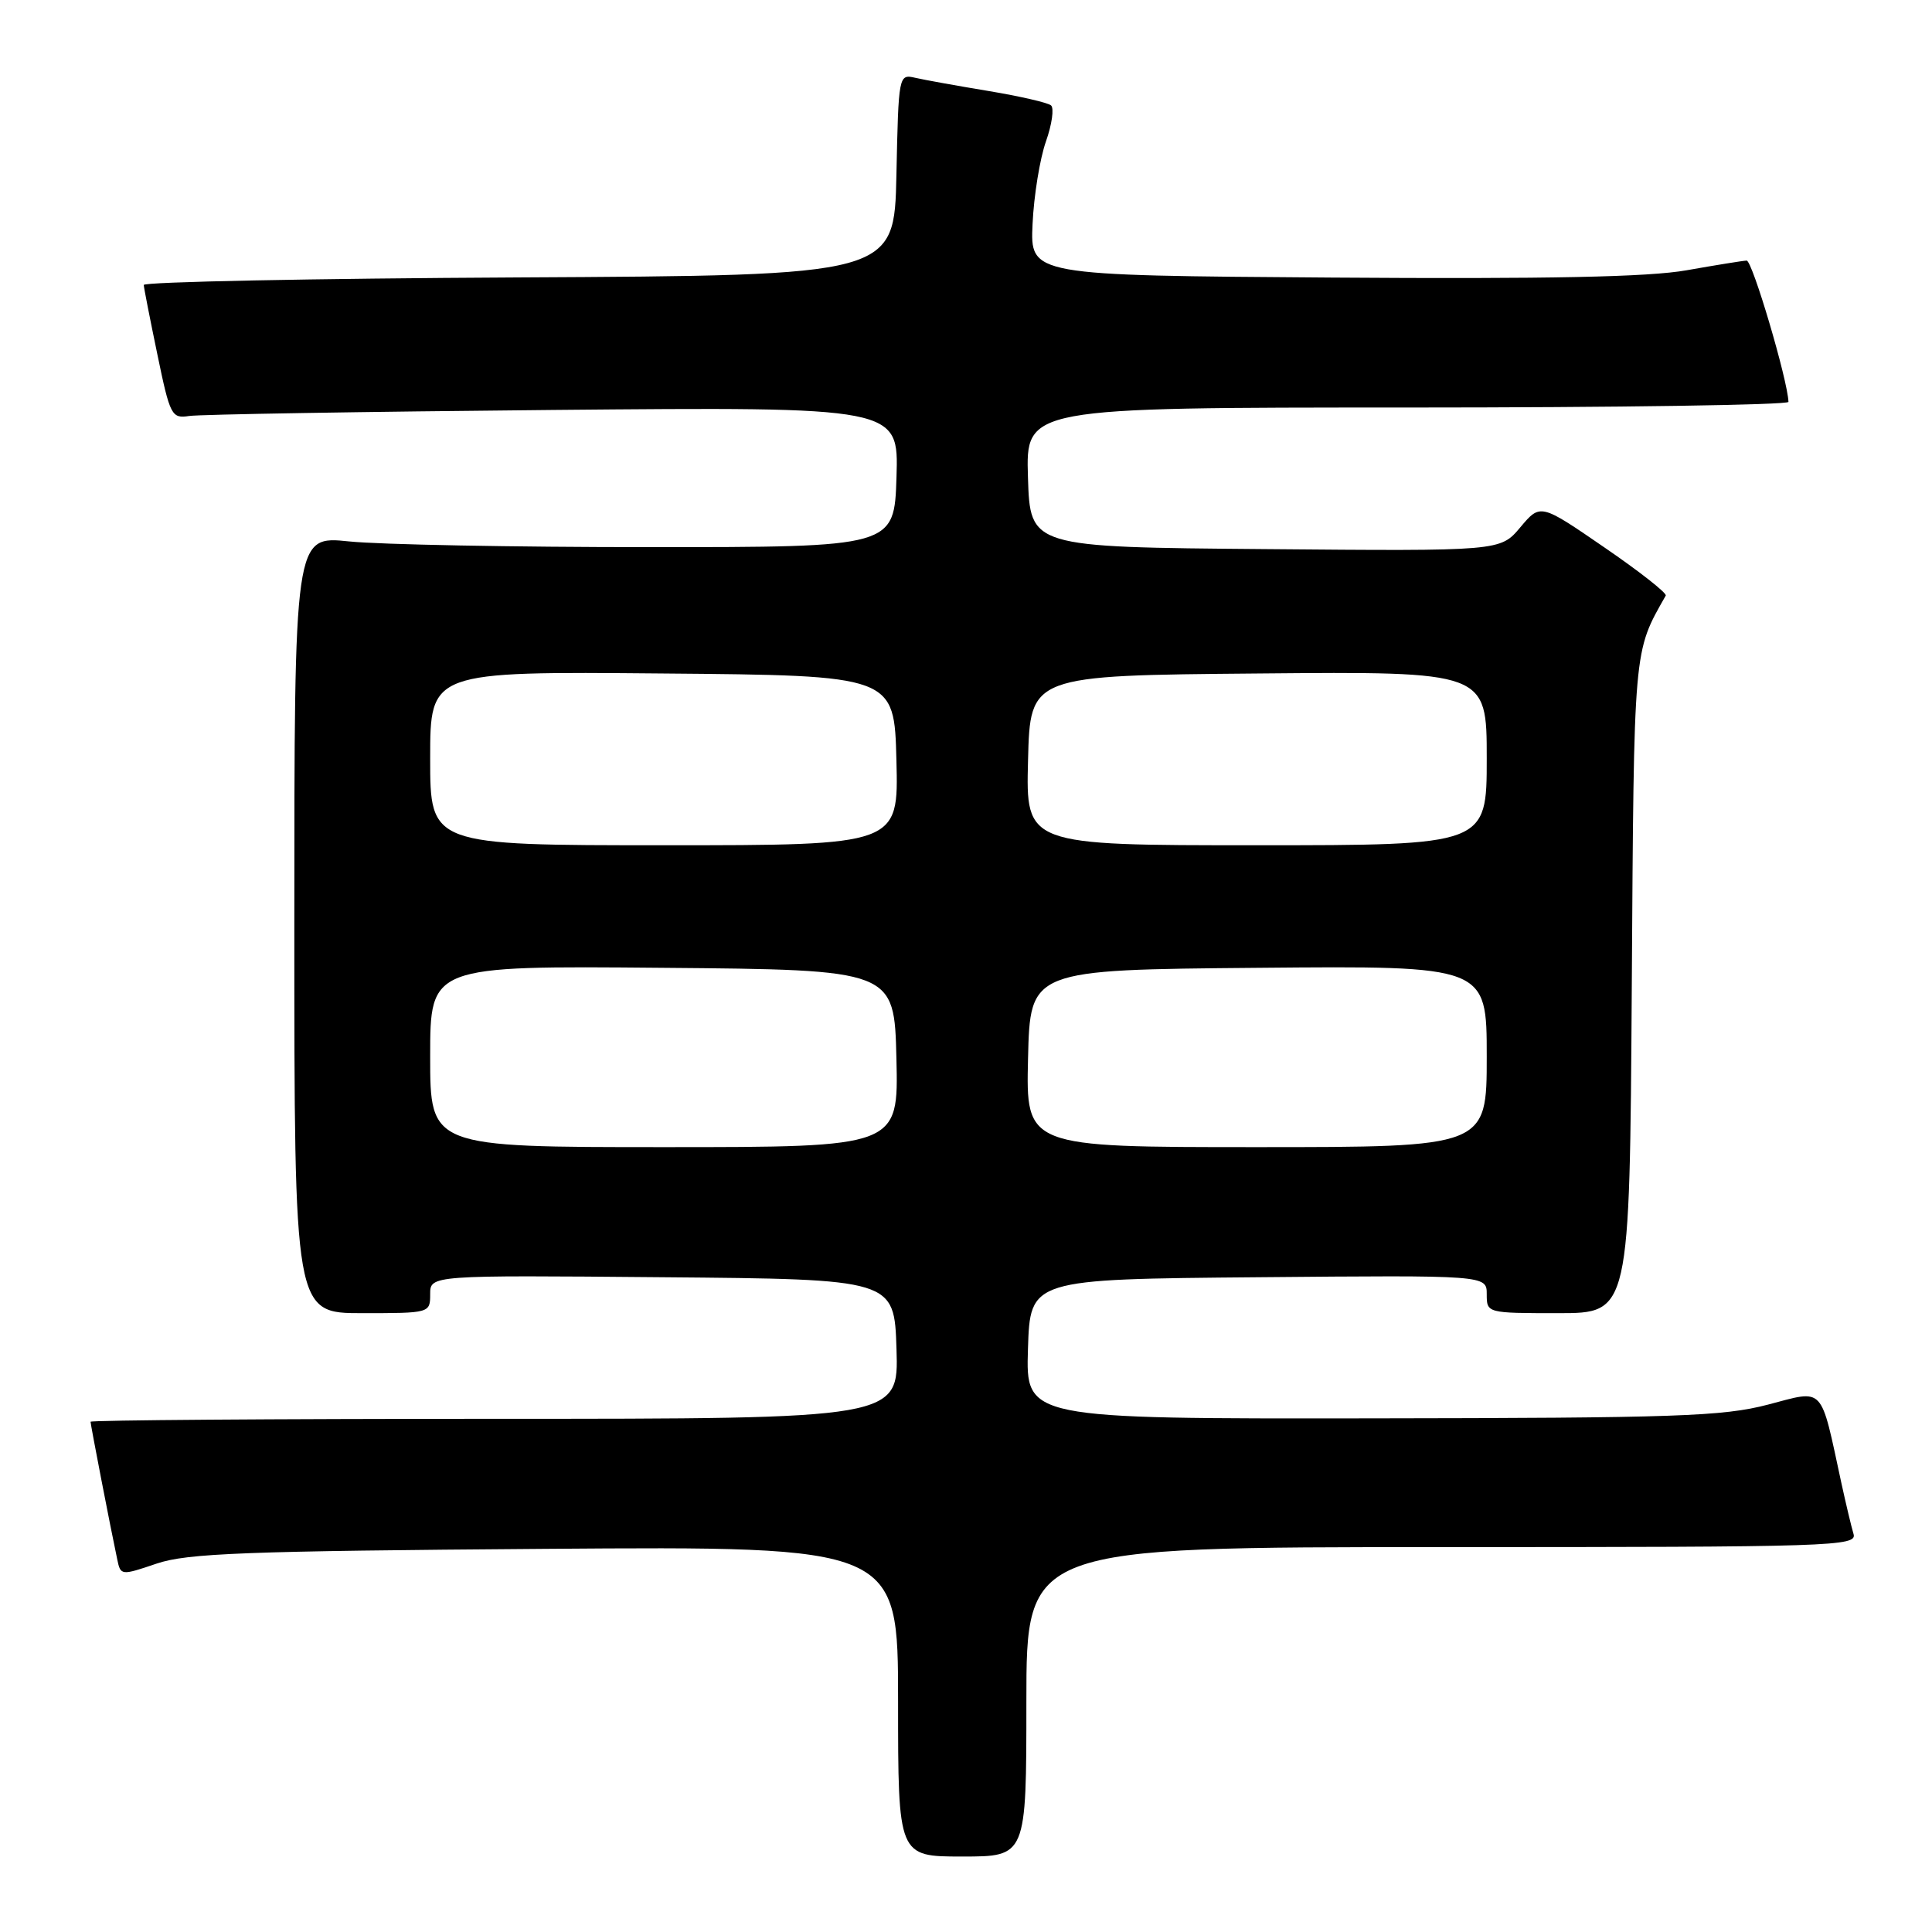 <?xml version="1.0" encoding="UTF-8" standalone="no"?>
<!DOCTYPE svg PUBLIC "-//W3C//DTD SVG 1.1//EN" "http://www.w3.org/Graphics/SVG/1.1/DTD/svg11.dtd" >
<svg xmlns="http://www.w3.org/2000/svg" xmlns:xlink="http://www.w3.org/1999/xlink" version="1.1" viewBox="0 0 256 256">
 <g >
 <path fill="currentColor"
d=" M 136.00 225.50 C 136.00 205.00 136.00 205.00 191.07 205.00 C 243.05 205.00 246.11 204.90 245.60 203.25 C 245.31 202.29 244.59 199.25 243.99 196.50 C 241.16 183.42 241.84 184.14 234.26 186.12 C 228.30 187.68 222.10 187.89 181.71 187.94 C 135.92 188.00 135.92 188.00 136.21 178.75 C 136.50 169.50 136.50 169.50 166.75 169.24 C 197.00 168.97 197.00 168.97 197.00 171.49 C 197.00 173.99 197.02 174.00 206.47 174.00 C 215.94 174.00 215.94 174.00 216.22 130.75 C 216.51 85.37 216.42 86.50 220.72 78.92 C 220.90 78.60 217.24 75.72 212.58 72.53 C 204.11 66.71 204.11 66.71 201.45 69.87 C 198.80 73.03 198.80 73.03 167.65 72.76 C 136.50 72.50 136.50 72.50 136.21 63.25 C 135.92 54.00 135.92 54.00 186.46 54.00 C 214.26 54.00 236.99 53.66 236.98 53.25 C 236.88 50.36 232.19 34.51 231.44 34.53 C 230.92 34.55 227.35 35.13 223.50 35.81 C 218.48 36.71 205.16 36.98 176.50 36.78 C 136.50 36.50 136.50 36.50 136.82 29.68 C 136.99 25.94 137.79 21.02 138.59 18.75 C 139.39 16.49 139.69 14.34 139.27 13.97 C 138.85 13.60 135.12 12.75 131.00 12.06 C 126.88 11.38 122.50 10.59 121.28 10.31 C 119.08 9.80 119.06 9.93 118.78 23.15 C 118.50 36.50 118.50 36.50 68.75 36.76 C 41.39 36.90 19.02 37.35 19.05 37.76 C 19.07 38.17 19.89 42.33 20.86 47.00 C 22.53 55.07 22.74 55.48 25.06 55.12 C 26.40 54.91 48.10 54.55 73.29 54.32 C 119.08 53.91 119.08 53.91 118.79 63.20 C 118.50 72.50 118.50 72.50 86.00 72.50 C 68.12 72.50 50.24 72.16 46.25 71.74 C 39.00 70.99 39.00 70.99 39.00 122.49 C 39.00 174.00 39.00 174.00 48.00 174.00 C 56.95 174.00 57.00 173.99 57.00 171.49 C 57.00 168.97 57.00 168.97 87.75 169.24 C 118.50 169.50 118.50 169.50 118.79 178.75 C 119.08 188.00 119.08 188.00 65.54 188.00 C 36.09 188.00 12.00 188.18 12.00 188.39 C 12.00 188.78 14.63 202.38 15.54 206.65 C 15.98 208.77 16.06 208.78 20.74 207.19 C 24.80 205.81 32.43 205.52 72.25 205.23 C 119.00 204.89 119.00 204.89 119.00 225.45 C 119.00 246.00 119.00 246.00 127.50 246.00 C 136.00 246.00 136.00 246.00 136.00 225.50 Z  M 57.00 139.99 C 57.00 127.97 57.00 127.97 87.75 128.24 C 118.50 128.50 118.50 128.50 118.78 140.25 C 119.06 152.00 119.06 152.00 88.03 152.00 C 57.00 152.00 57.00 152.00 57.00 139.99 Z  M 136.22 140.25 C 136.50 128.50 136.50 128.50 166.75 128.24 C 197.00 127.97 197.00 127.97 197.00 139.99 C 197.00 152.00 197.00 152.00 166.47 152.00 C 135.94 152.00 135.94 152.00 136.22 140.25 Z  M 57.00 100.49 C 57.00 88.97 57.00 88.97 87.75 89.24 C 118.50 89.50 118.50 89.50 118.78 100.75 C 119.07 112.00 119.07 112.00 88.03 112.00 C 57.00 112.00 57.00 112.00 57.00 100.49 Z  M 136.22 100.75 C 136.50 89.50 136.50 89.50 166.75 89.24 C 197.00 88.97 197.00 88.97 197.00 100.49 C 197.00 112.00 197.00 112.00 166.47 112.00 C 135.93 112.00 135.93 112.00 136.22 100.75 Z "/>
</g>
</svg>